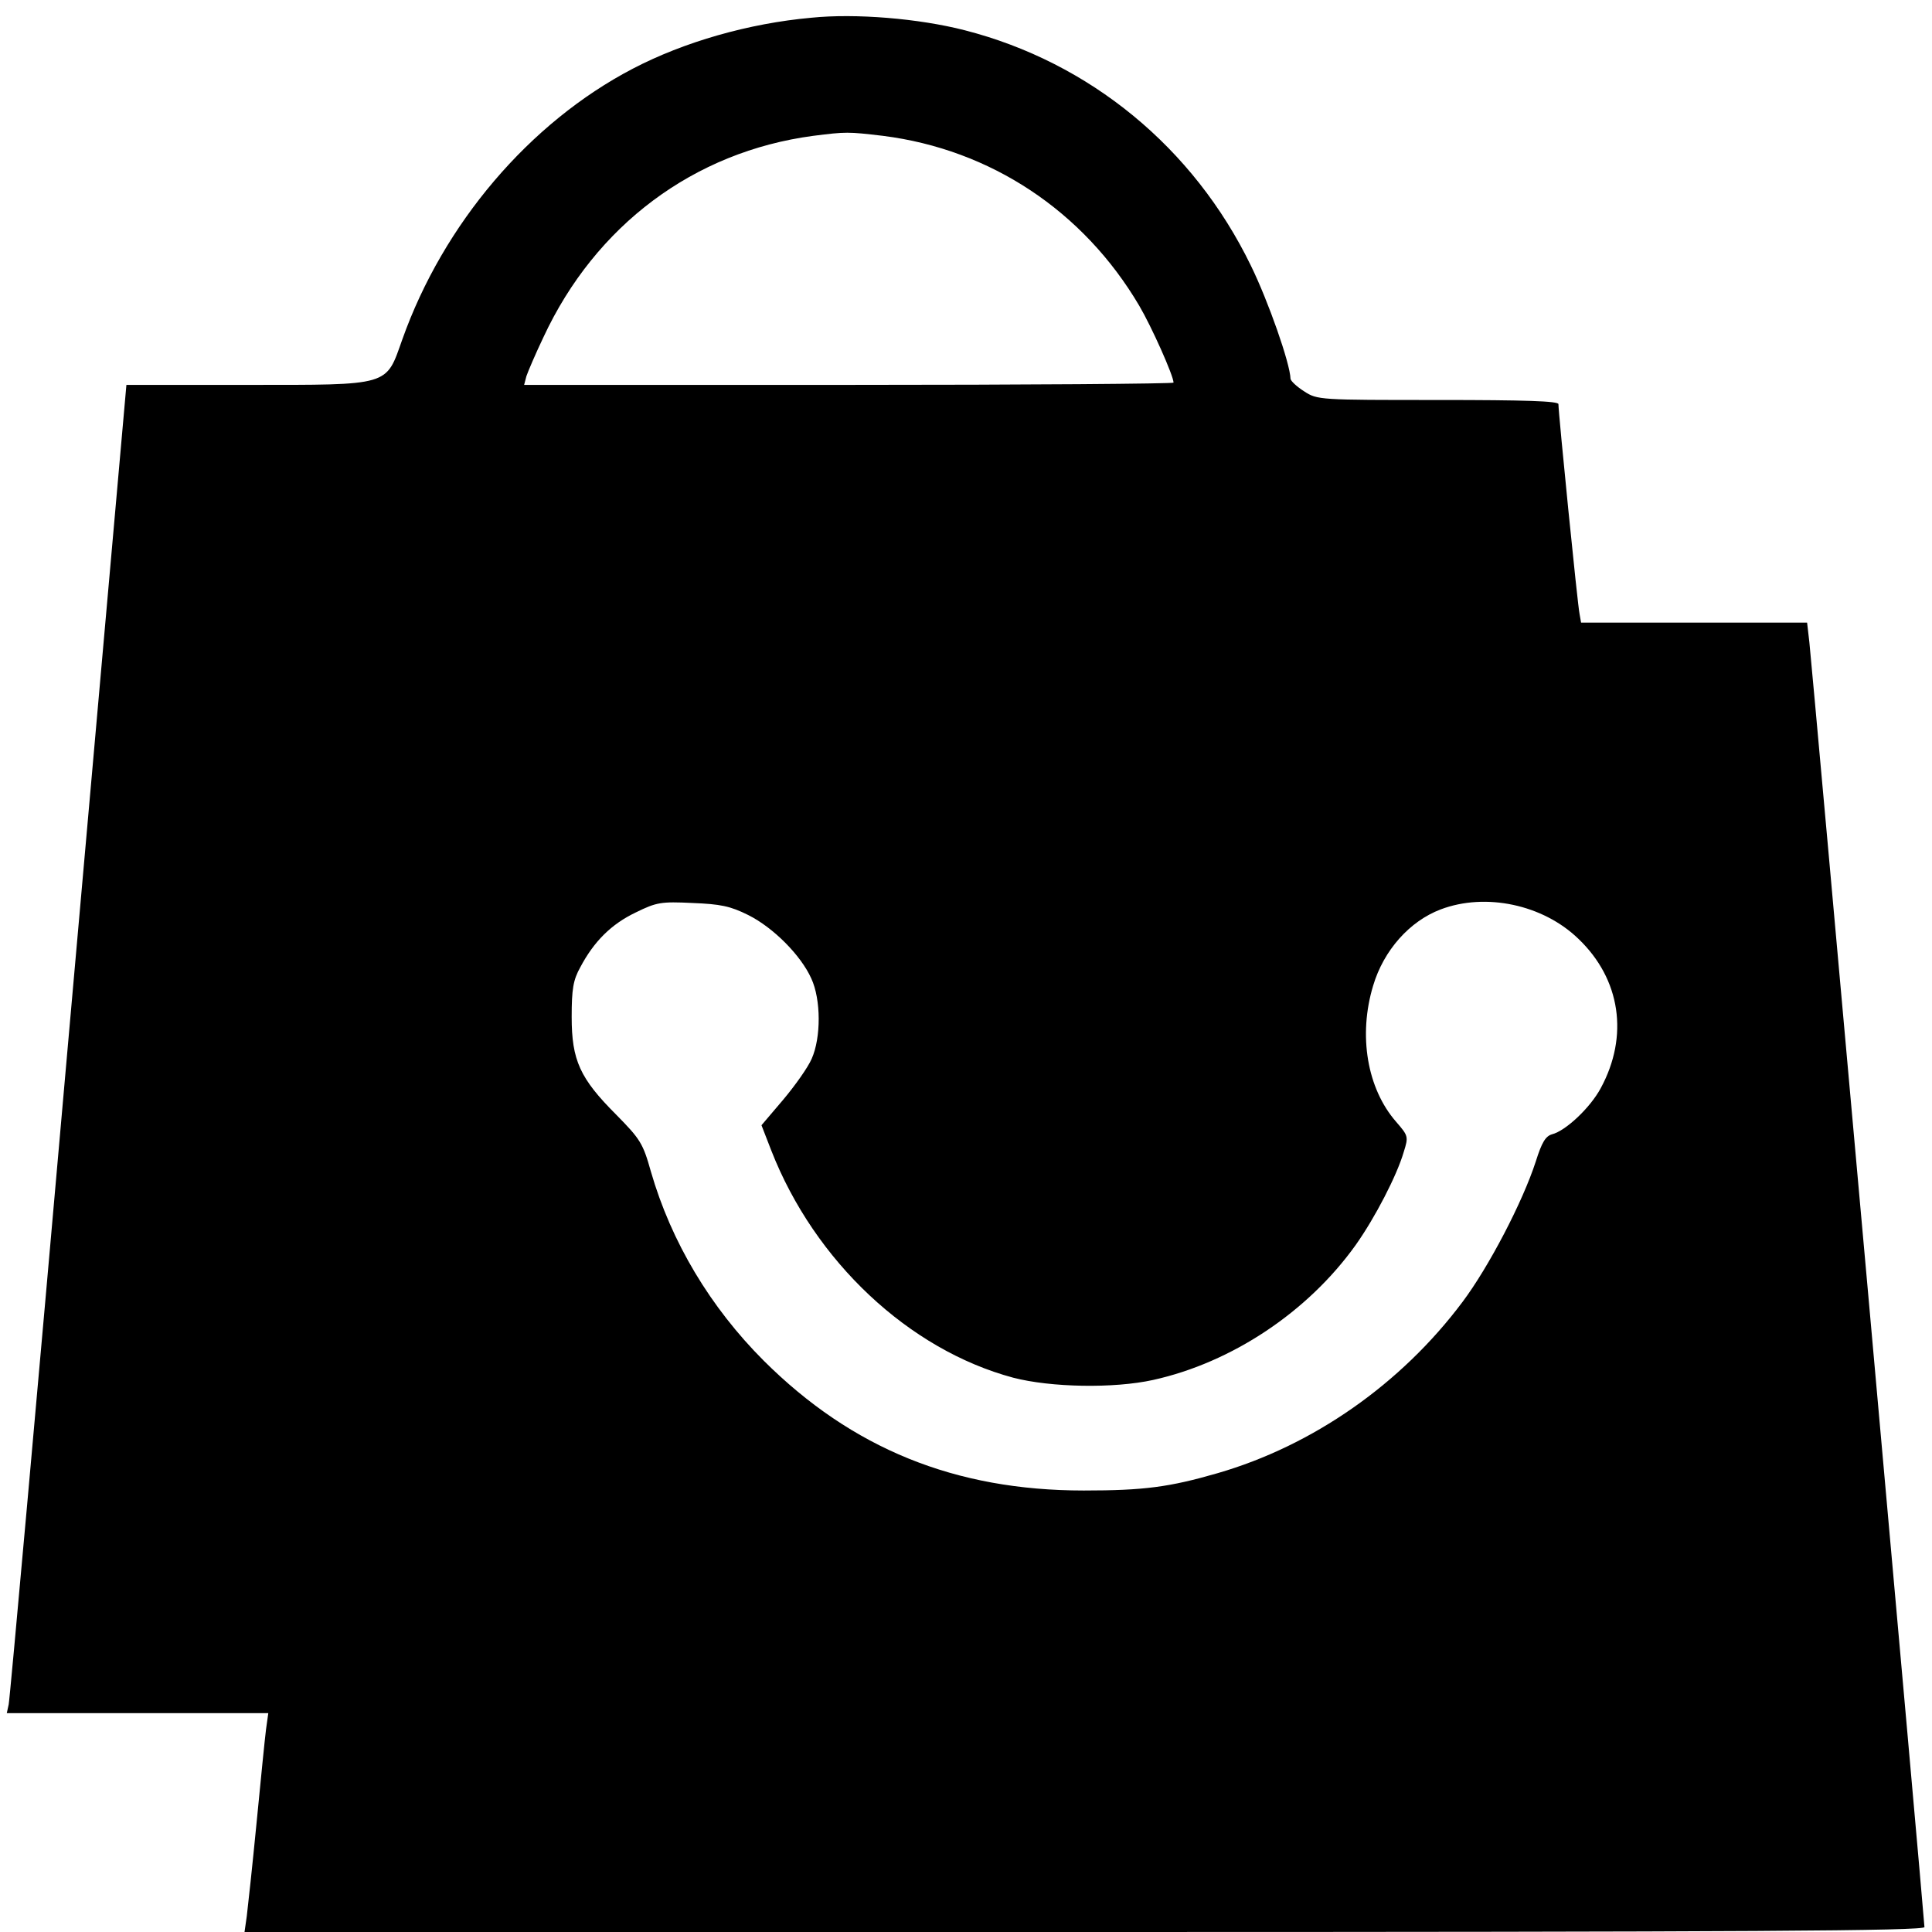 <?xml version="1.0" standalone="no"?>
<!DOCTYPE svg PUBLIC "-//W3C//DTD SVG 20010904//EN"
 "http://www.w3.org/TR/2001/REC-SVG-20010904/DTD/svg10.dtd">
<svg version="1.0" xmlns="http://www.w3.org/2000/svg"
 width="512pt" height="512pt" viewBox="0 0 512 512"
 preserveAspectRatio="xMidYMid meet">
<g transform="translate(0,512) scale(0.1,-0.1)"
fill="#000000" stroke="none">
<path d="M2150 5073 c-166 -15 -337 -64 -473 -135 -274 -143 -502 -411 -611
-718 -44 -124 -29 -120 -412 -120 l-319 0 -154 -1738 c-84 -955 -155 -1747
-158 -1759 l-5 -23 347 0 346 0 -6 -43 c-3 -23 -14 -134 -25 -247 -11 -113
-23 -224 -26 -248 l-6 -42 2226 0 c1774 0 2226 3 2226 13 0 18 -298 3343 -305
3405 l-6 52 -300 0 -299 0 -4 23 c-5 21 -56 532 -56 556 0 8 -86 11 -319 11
-314 0 -320 0 -355 23 -19 12 -35 27 -36 33 -1 41 -59 206 -105 300 -152 313
-427 539 -759 624 -121 31 -289 45 -406 33z m190 -313 c285 -36 531 -199 679
-450 33 -56 91 -186 91 -204 0 -3 -387 -6 -861 -6 l-860 0 6 23 c4 12 24 59
45 103 138 297 399 492 715 534 87 11 92 11 185 0z m-357 -2065 c66 -33 139
-106 167 -168 26 -56 26 -157 1 -213 -10 -23 -44 -71 -76 -109 l-57 -67 26
-67 c115 -294 365 -528 641 -602 100 -26 267 -29 371 -6 208 46 410 180 537
358 51 72 109 184 127 246 13 41 12 43 -20 80 -77 88 -101 229 -61 361 28 94
97 171 179 202 119 45 271 13 365 -78 112 -107 134 -258 59 -396 -28 -52 -93
-113 -129 -122 -17 -5 -27 -21 -43 -72 -35 -108 -125 -280 -194 -372 -163
-218 -397 -381 -649 -454 -128 -37 -195 -46 -355 -46 -341 0 -614 111 -848
344 -141 141 -245 314 -299 501 -21 75 -28 86 -92 151 -96 96 -118 144 -118
259 0 74 4 98 23 132 36 68 82 114 147 145 55 27 67 29 150 25 74 -3 100 -8
148 -32z"/>
</g>
</svg>
